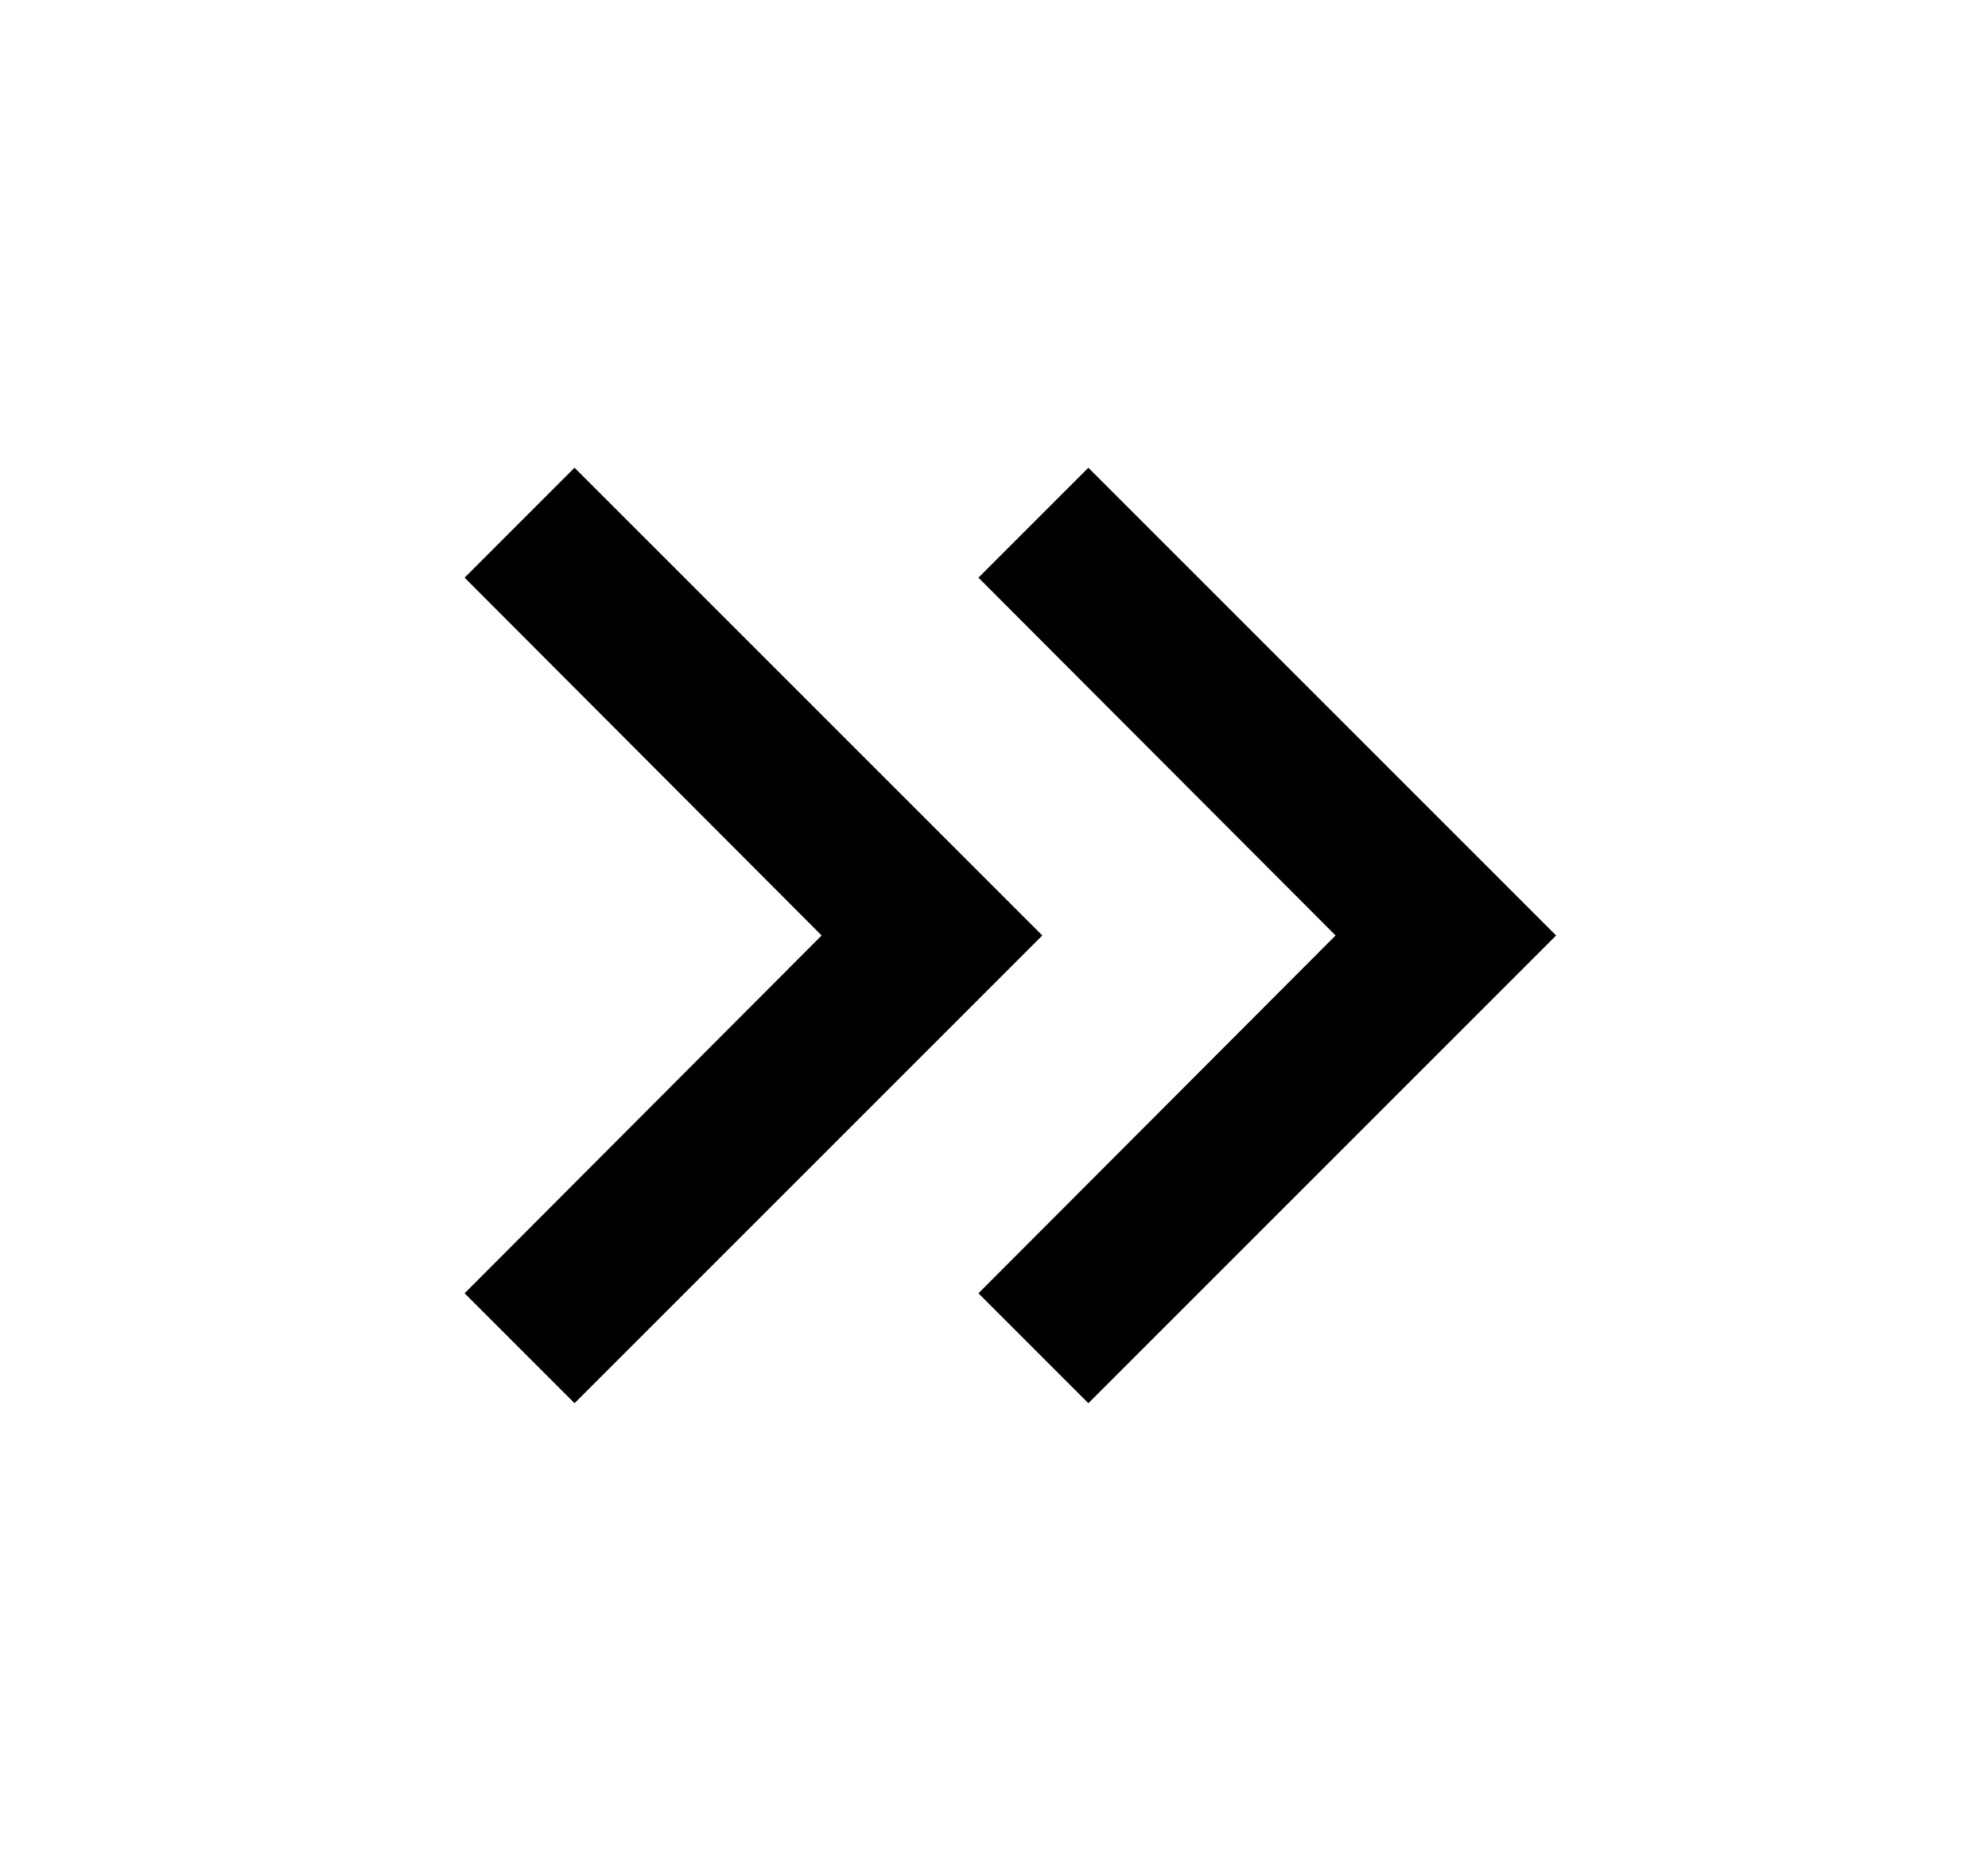 <svg width="17" height="16" viewBox="0 0 17 16" fill="none" xmlns="http://www.w3.org/2000/svg">
<path d="M4.913 4L3.973 4.94L7.026 8L3.973 11.06L4.913 12L8.913 8L4.913 4Z" fill="black"/>
<path d="M9.307 4L8.367 4.94L11.421 8L8.367 11.06L9.307 12L13.307 8L9.307 4Z" fill="black"/>
</svg>
